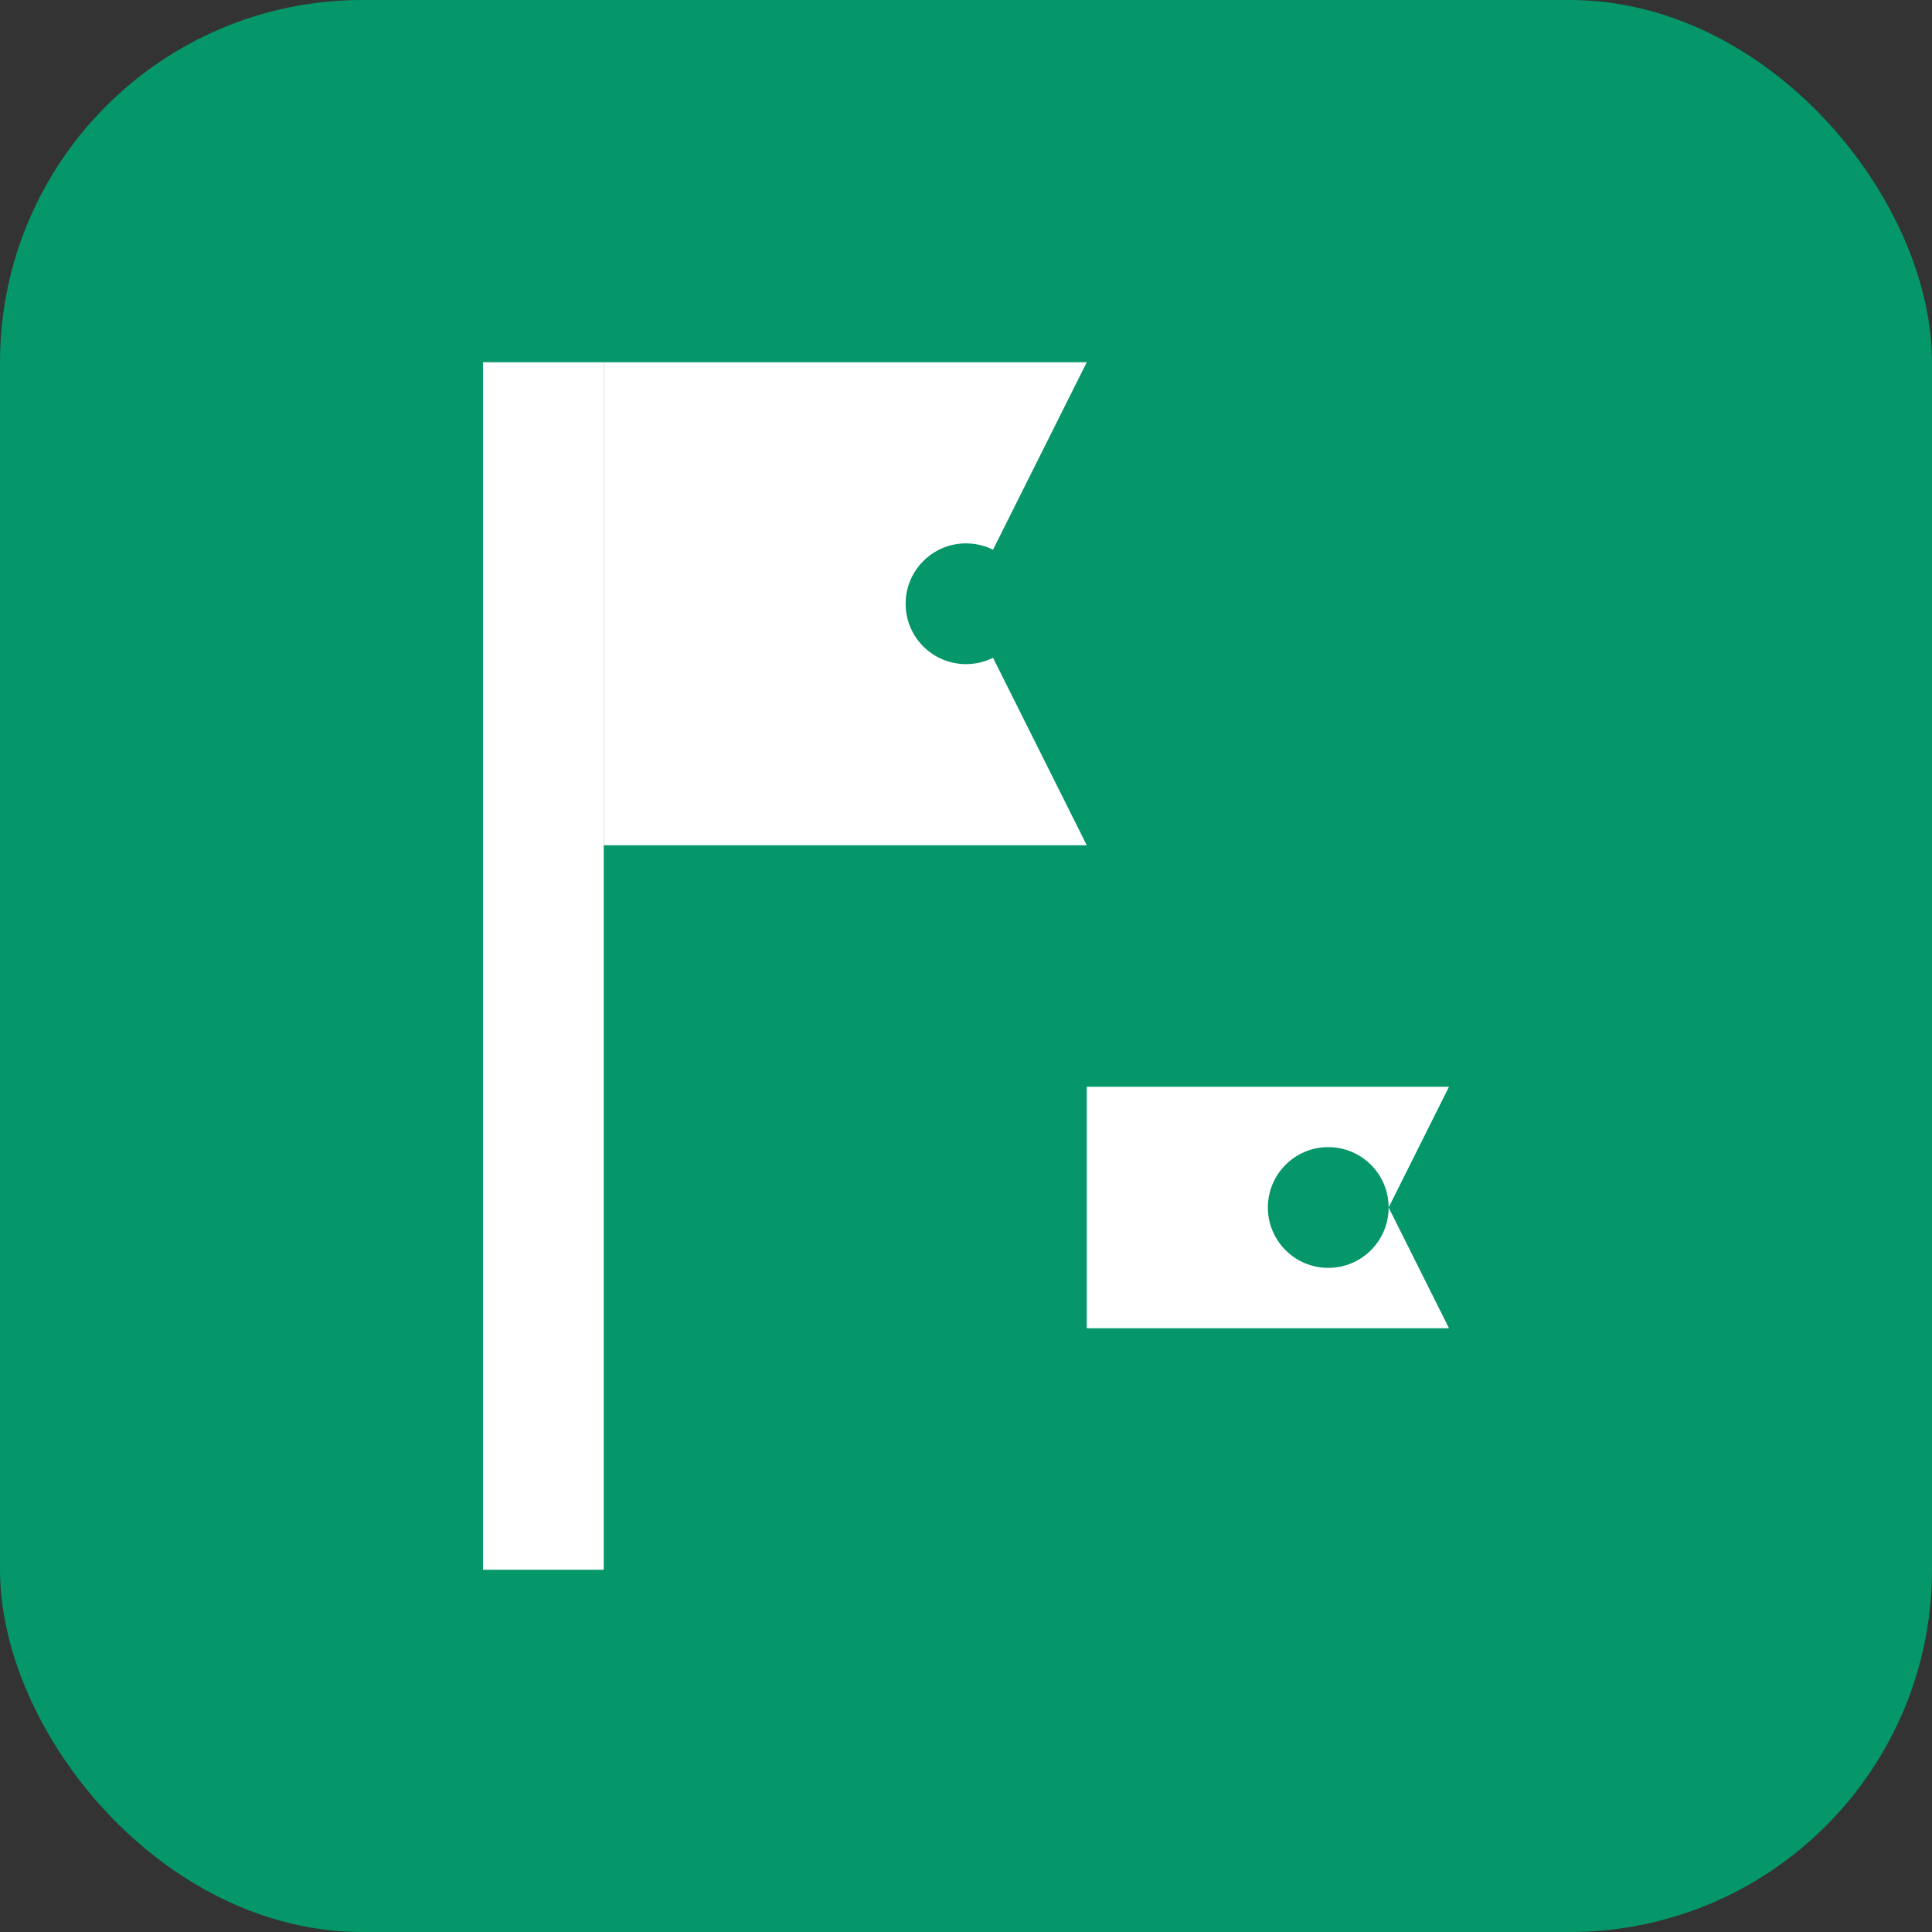 <svg width="32" height="32" viewBox="0 0 32 32" fill="none" xmlns="http://www.w3.org/2000/svg">
  <rect x="0" y="0" width="32" height="32" fill="#333333" stroke="none"/>
  <rect width="32" height="32" rx="6" fill="#059669"/>
  <rect x="8" y="6" width="2" height="20" fill="white"/>
  <path d="M10 6h8l-2 4 2 4h-8V6z" fill="white"/>
  <circle cx="16" cy="10" r="1" fill="#059669"/>
  <path d="M18 18h6l-1 2 1 2h-6v-4z" fill="white"/>
  <circle cx="22" cy="20" r="1" fill="#059669"/>
</svg>
